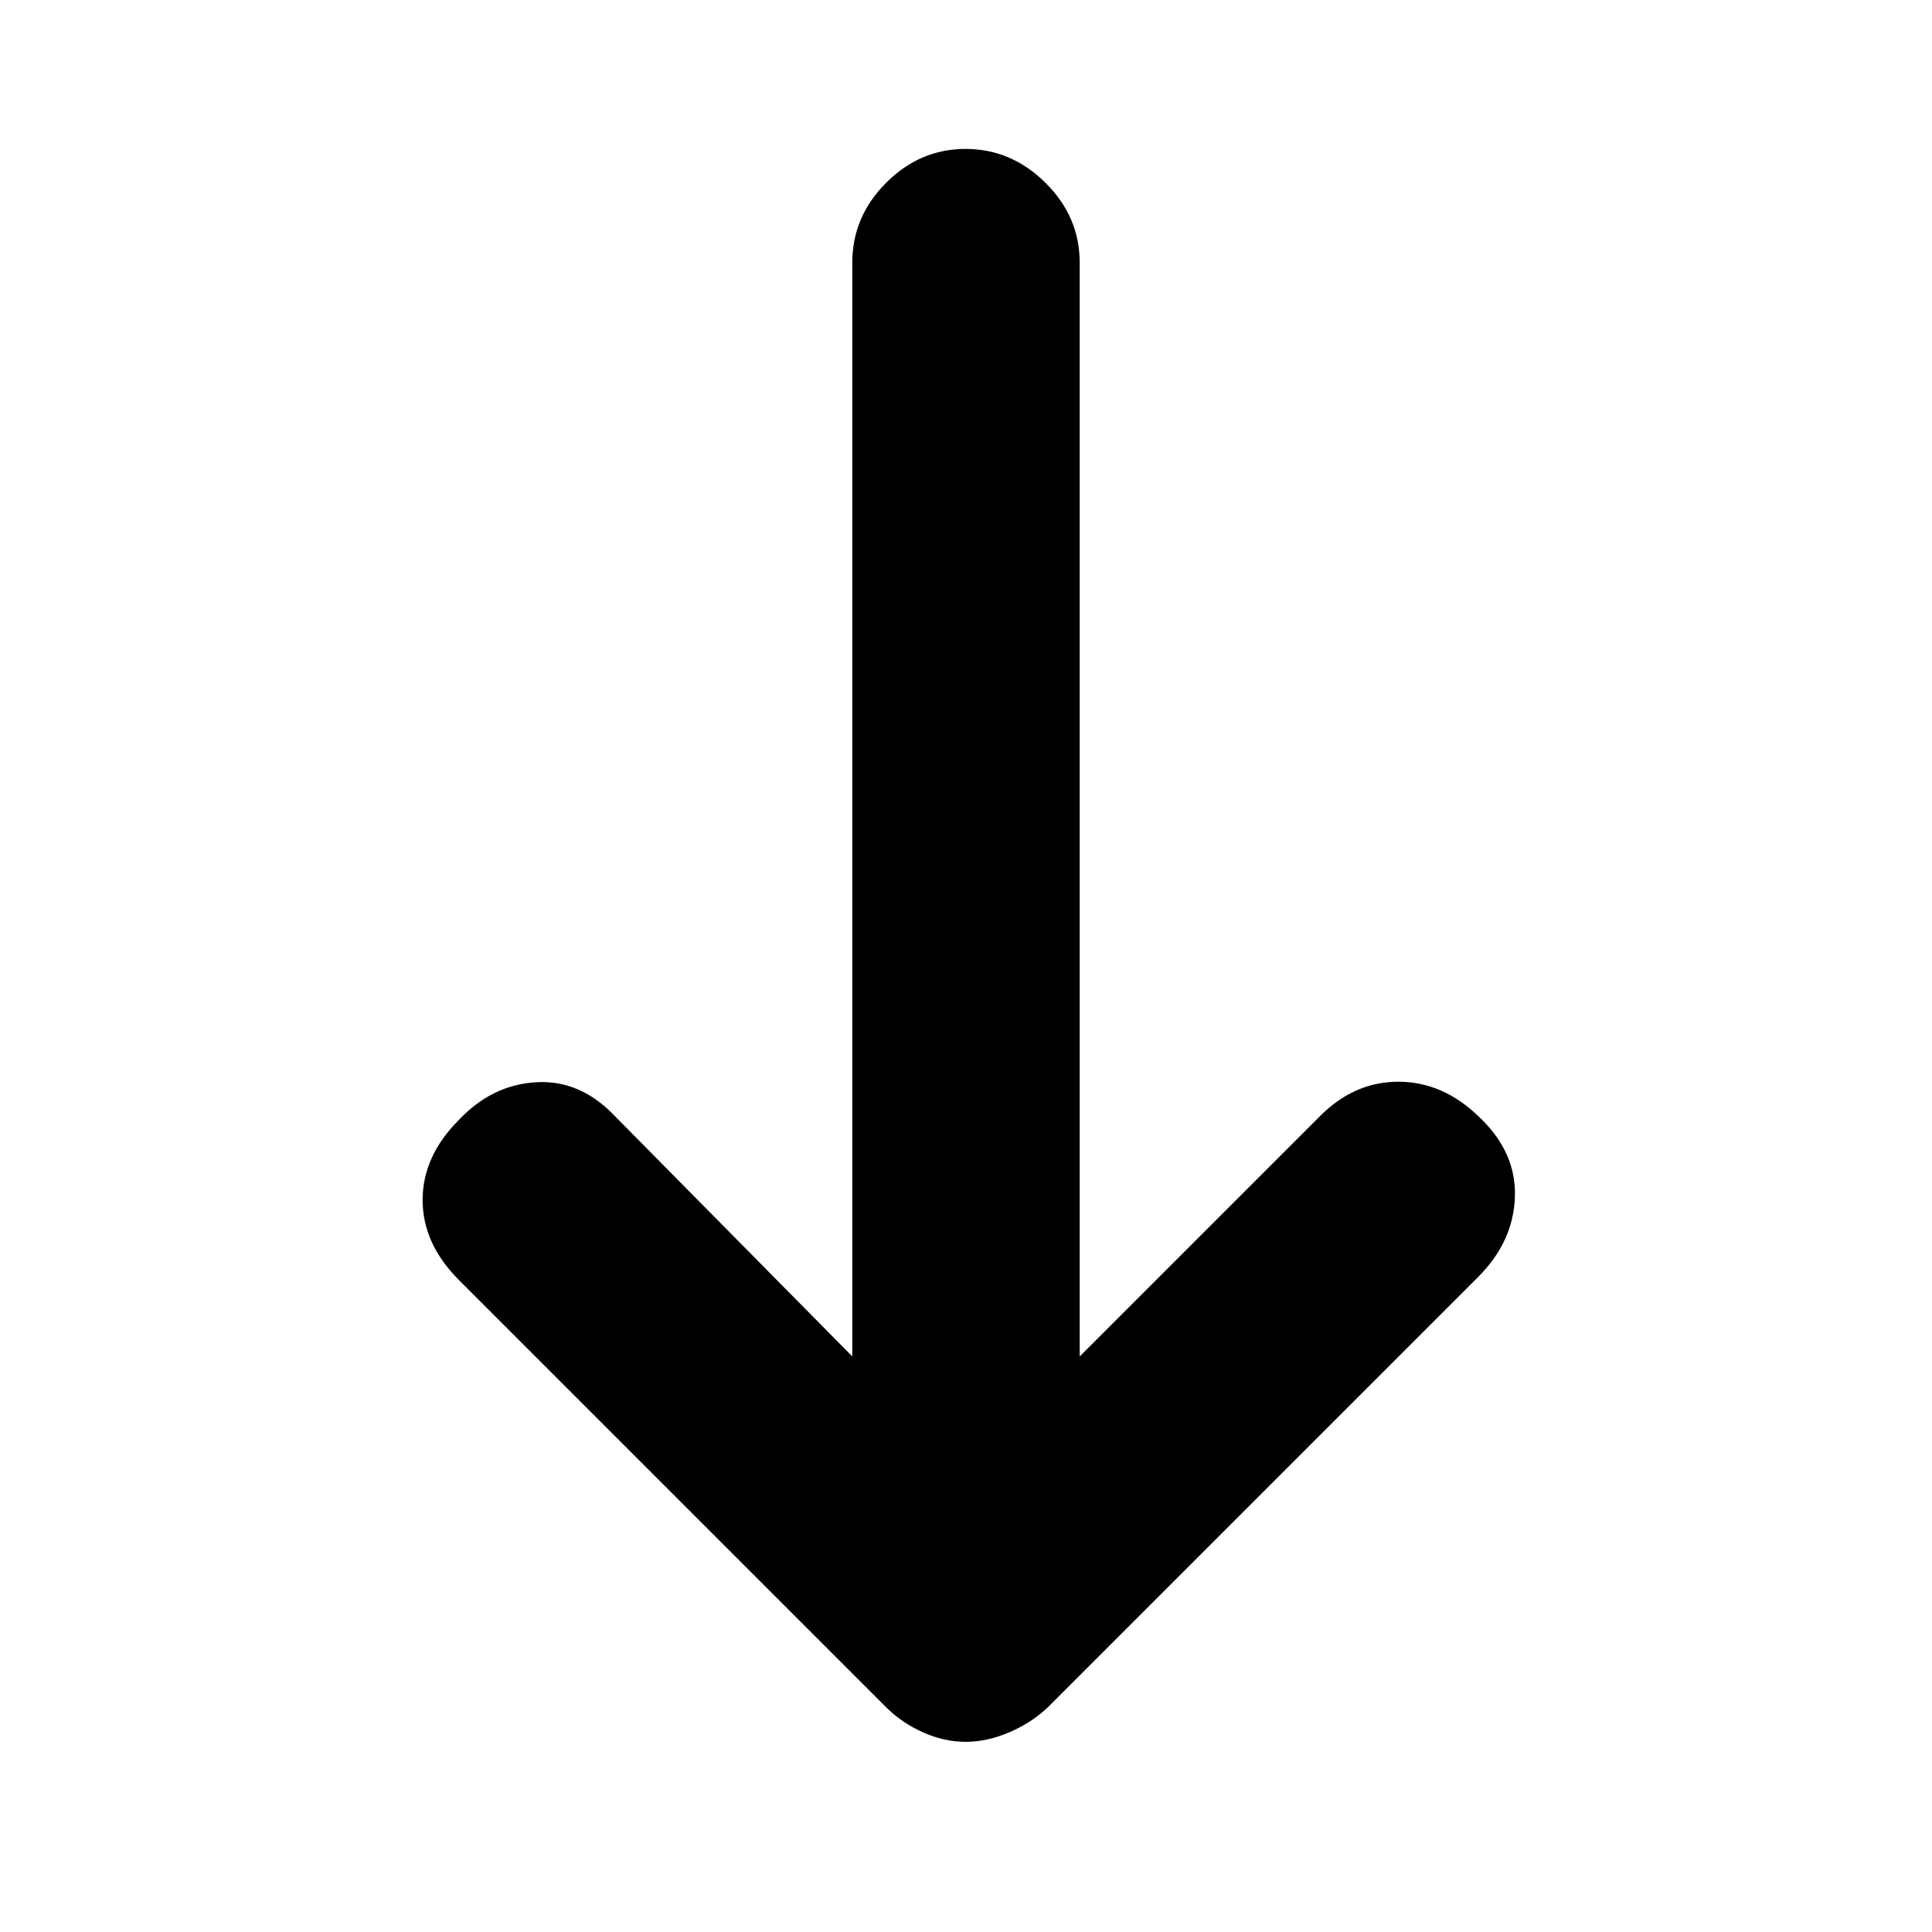 <svg xmlns="http://www.w3.org/2000/svg" height="20" viewBox="0 -960 960 960" width="20"><path d="M479.8-94.5q-10.7 0-21.25-4.75T440.5-111.5L228-324q-18-18-18-39.75t18-39.75q16.5-17.5 38.5-18.75t39.24 17.05L423.5-286v-543.5q0-22.8 16.79-39.65Q457.08-886 479.79-886t39.71 16.85q17 16.85 17 39.65V-286l119-119q17.17-17.5 39.33-17.5 22.17 0 40.15 17.5 18.52 17.5 17.77 39.75T734.5-325.5l-214 214q-7.9 7.5-18.95 12.25-11.05 4.75-21.75 4.75Z"/></svg>